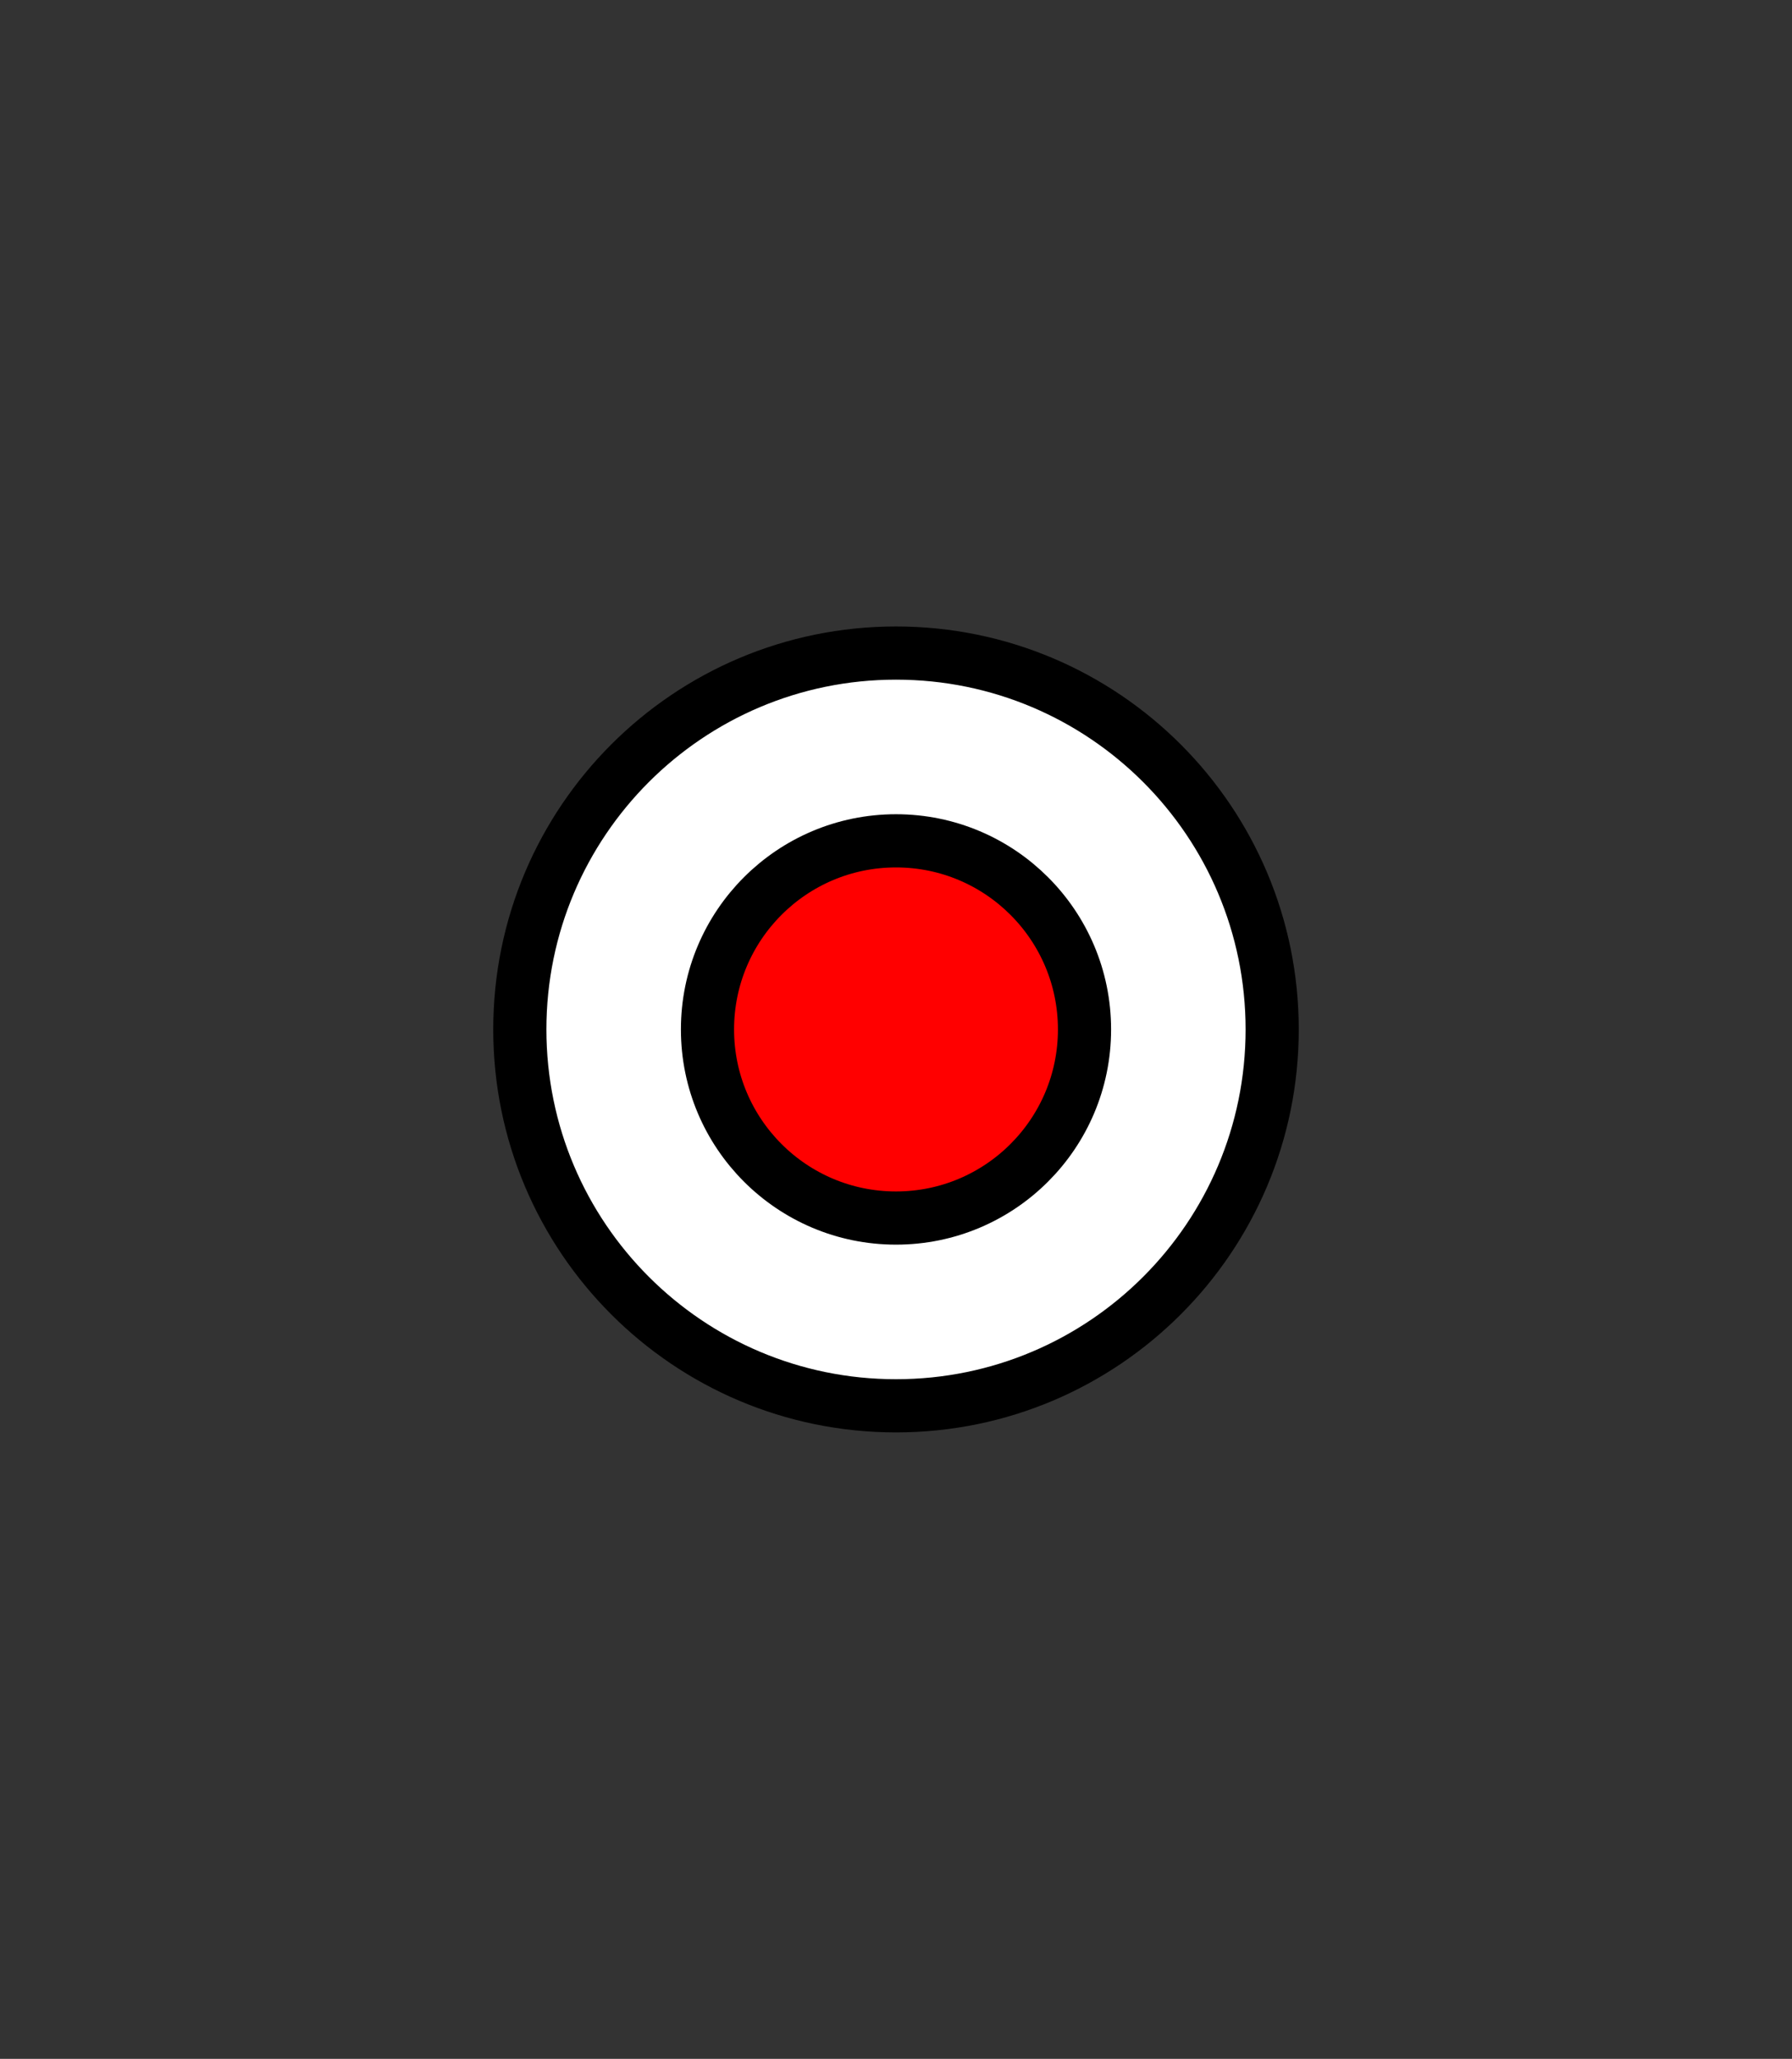 <svg version="1.1" xmlns="http://www.w3.org/2000/svg" xmlns:xlink="http://www.w3.org/1999/xlink" width="16.854" height="19.354" viewBox="0,0,16.854,19.354"><rect x="0" y="0" width="16.854" height="19.354" fill="#333333" stroke="none"/><defs><linearGradient x1="240" y1="-21565.013" x2="240" y2="189.677" gradientUnits="userSpaceOnUse" id="color-1"><stop offset="0" stop-color="#000000"/><stop offset="1" stop-color="#000000" stop-opacity="0"/></linearGradient></defs><g transform="translate(-231.573,-170.323)"><g data-paper-data="{&quot;isPaintingLayer&quot;:true}" fill-rule="nonzero" stroke="#000000" stroke-linecap="butt" stroke-linejoin="miter" stroke-miterlimit="10" stroke-dasharray="" stroke-dashoffset="0" style="mix-blend-mode: normal"><path d="M236.462,180c0,-1.954 1.584,-3.538 3.538,-3.538c1.954,0 3.538,1.584 3.538,3.538c0,1.954 -1.584,3.538 -3.538,3.538c-1.954,0 -3.538,-1.584 -3.538,-3.538z" fill="#ffffff" stroke-width="0.5"/><path d="M238.227,180c0,-0.979 0.794,-1.773 1.773,-1.773c0.979,0 1.773,0.794 1.773,1.773c0,0.979 -0.794,1.773 -1.773,1.773c-0.979,0 -1.773,-0.794 -1.773,-1.773z" fill="#ff0000" stroke-width="0.5"/><path d="M231.573,187.497c0,-4.1 0,-12.753 0,-15.017c0,-1.062 1.224,-2.157 2.335,-2.157c1.997,0 8.656,0 12.221,0c1.381,0 2.298,1.035 2.298,2.054c0,2.217 0,10.846 0,15.017c0,1.388 -1.017,2.283 -1.987,2.283c-1.921,0 -8.851,0 -12.532,0c-1.404,0 -2.335,-0.851 -2.335,-2.179z" fill="url(#color-1)" stroke-width="0"/></g></g></svg>